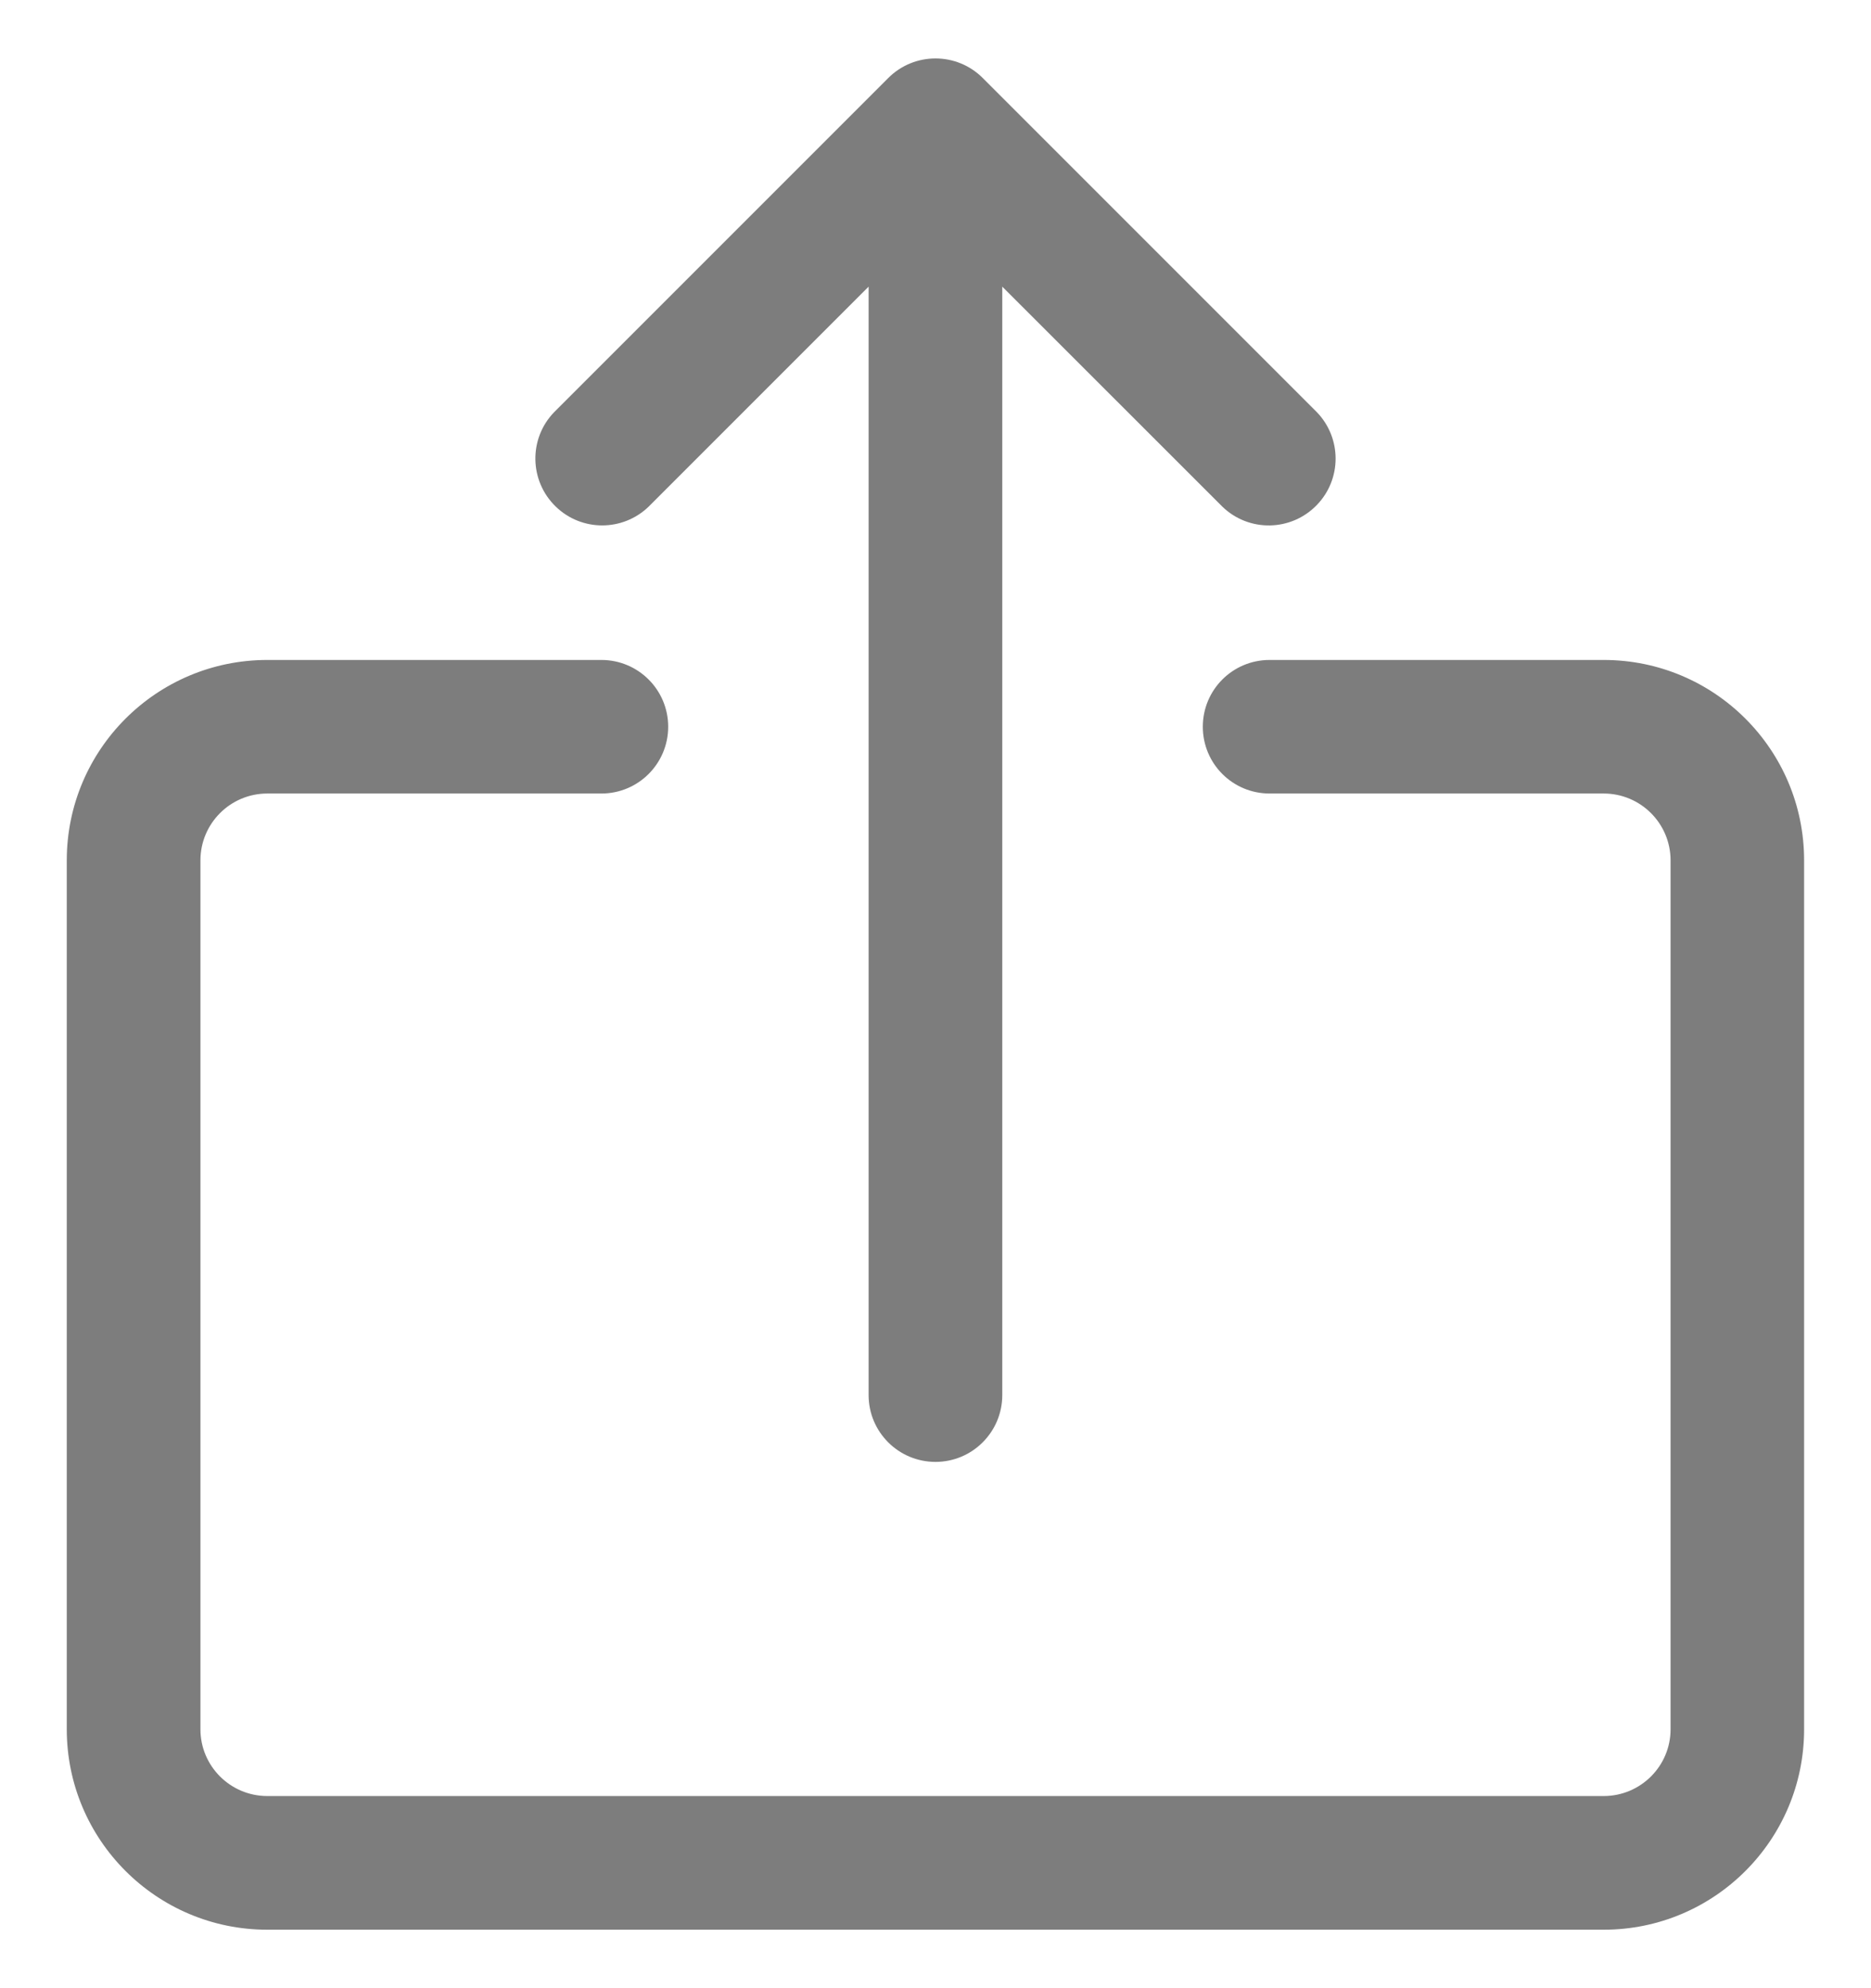<svg width="16" height="17" viewBox="0 0 16 17" fill="none" xmlns="http://www.w3.org/2000/svg">
<g clip-path="url(#clip0)">
<path d="M13.714 5.643H10.857C10.541 5.643 10.286 5.898 10.286 6.214C10.286 6.53 10.541 6.785 10.857 6.785H13.714C14.03 6.785 14.286 7.041 14.286 7.357V14.786C14.286 15.101 14.03 15.357 13.714 15.357H2.286C1.97 15.357 1.714 15.101 1.714 14.786V7.357C1.714 7.041 1.97 6.785 2.286 6.785H5.143C5.458 6.785 5.714 6.53 5.714 6.214C5.714 5.898 5.458 5.643 5.143 5.643H2.286C1.339 5.643 0.571 6.41 0.571 7.357V14.786C0.571 15.732 1.339 16.5 2.286 16.5H13.714C14.661 16.5 15.428 15.732 15.428 14.786V7.357C15.428 6.41 14.661 5.643 13.714 5.643Z" fill="#7D7D7D"/>
<path d="M11.261 3.524L8.404 0.667C8.181 0.444 7.819 0.444 7.596 0.667L4.739 3.524C4.519 3.751 4.526 4.113 4.753 4.332C4.974 4.546 5.325 4.546 5.547 4.332L7.428 2.451V11.929C7.428 12.244 7.684 12.5 8 12.5C8.315 12.5 8.571 12.244 8.571 11.929V2.451L10.453 4.332C10.68 4.552 11.042 4.545 11.261 4.318C11.475 4.097 11.475 3.746 11.261 3.524Z" fill="#7D7D7D"/>
</g>
<defs>
<clipPath id="clip0">
<rect width="16" height="16" fill="white" transform="translate(0 0.5)"/>
</clipPath>
</defs>
</svg>
